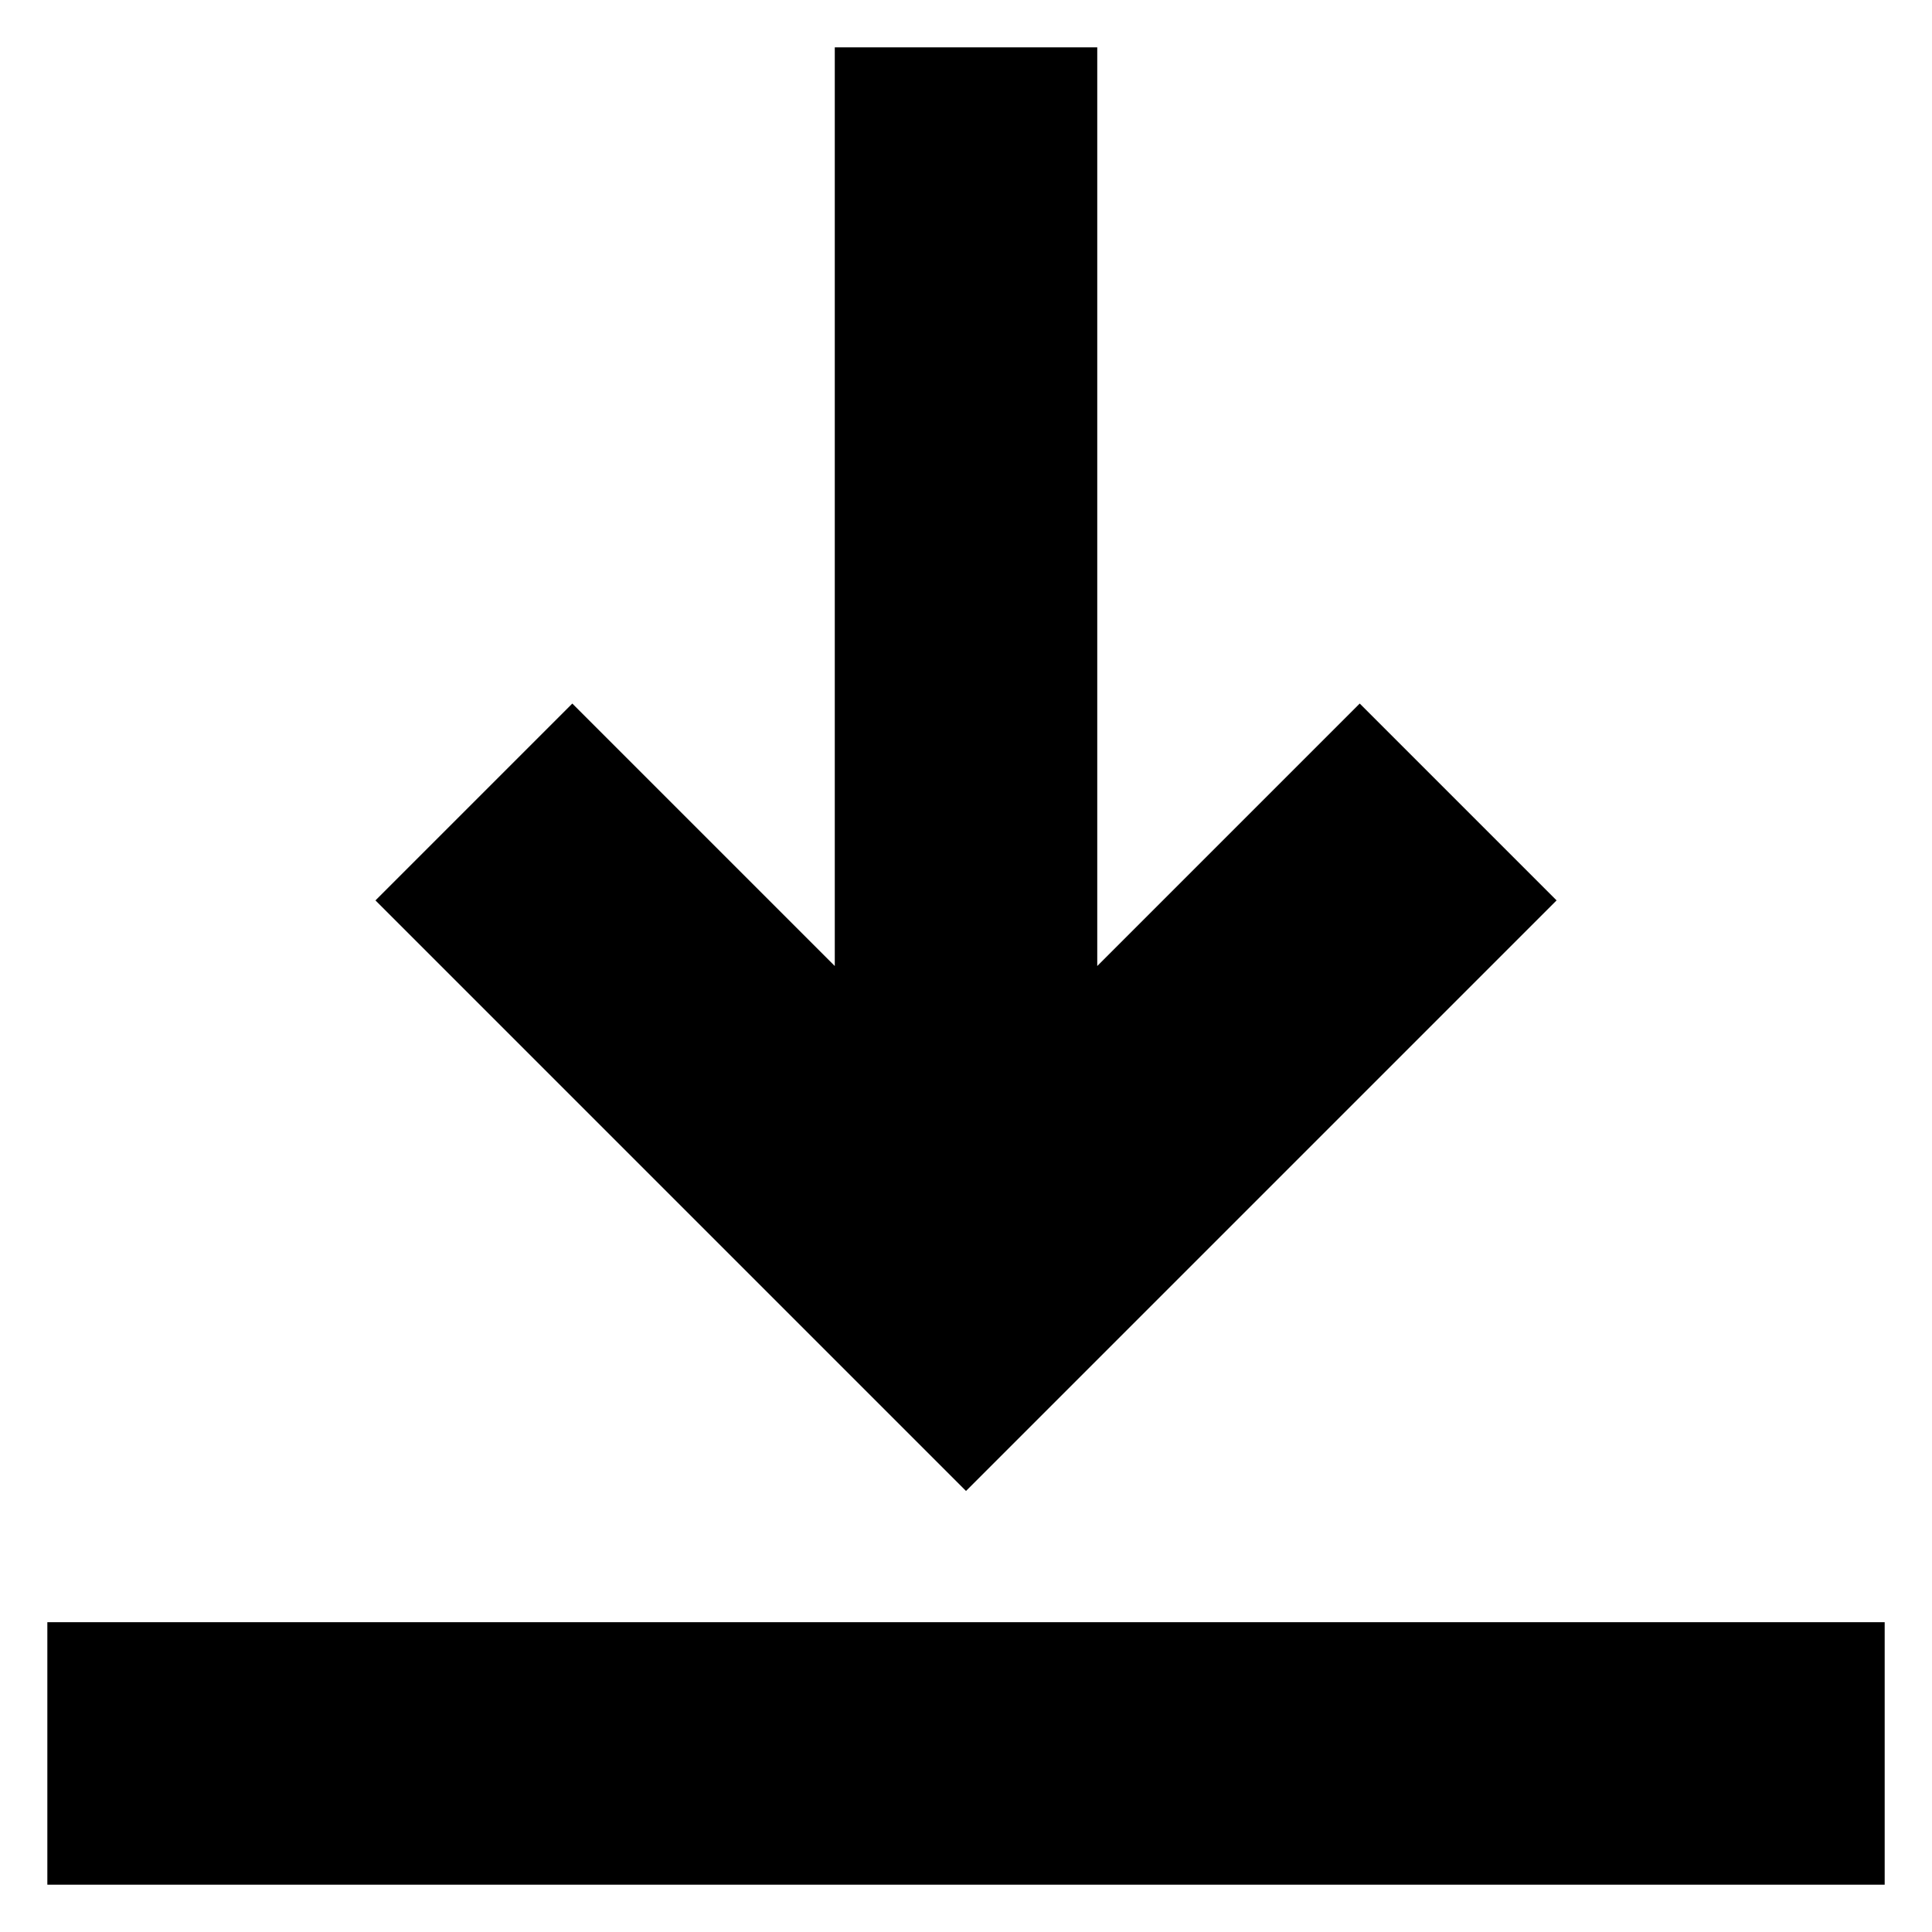 <?xml version="1.0"?>
<svg xmlns="http://www.w3.org/2000/svg" id="Capa_1" enable-background="new 0 0 451.111 451.111" height="512px" viewBox="0 0 451.111 451.111" width="512px" class=""><g transform="matrix(0.951 0 0 0.951 11.055 11.055)"><path d="m225.556 354.445 145-145-48.333-48.333-64.444 64.444v-225.556h-64.444v225.556l-64.444-64.444-48.333 48.333z" data-original="#000000" class="active-path" fill="#000000"/><path d="m0 386.667h451.111v64.444h-451.111z" data-original="#000000" class="active-path" fill="#000000"/></g> </svg>
